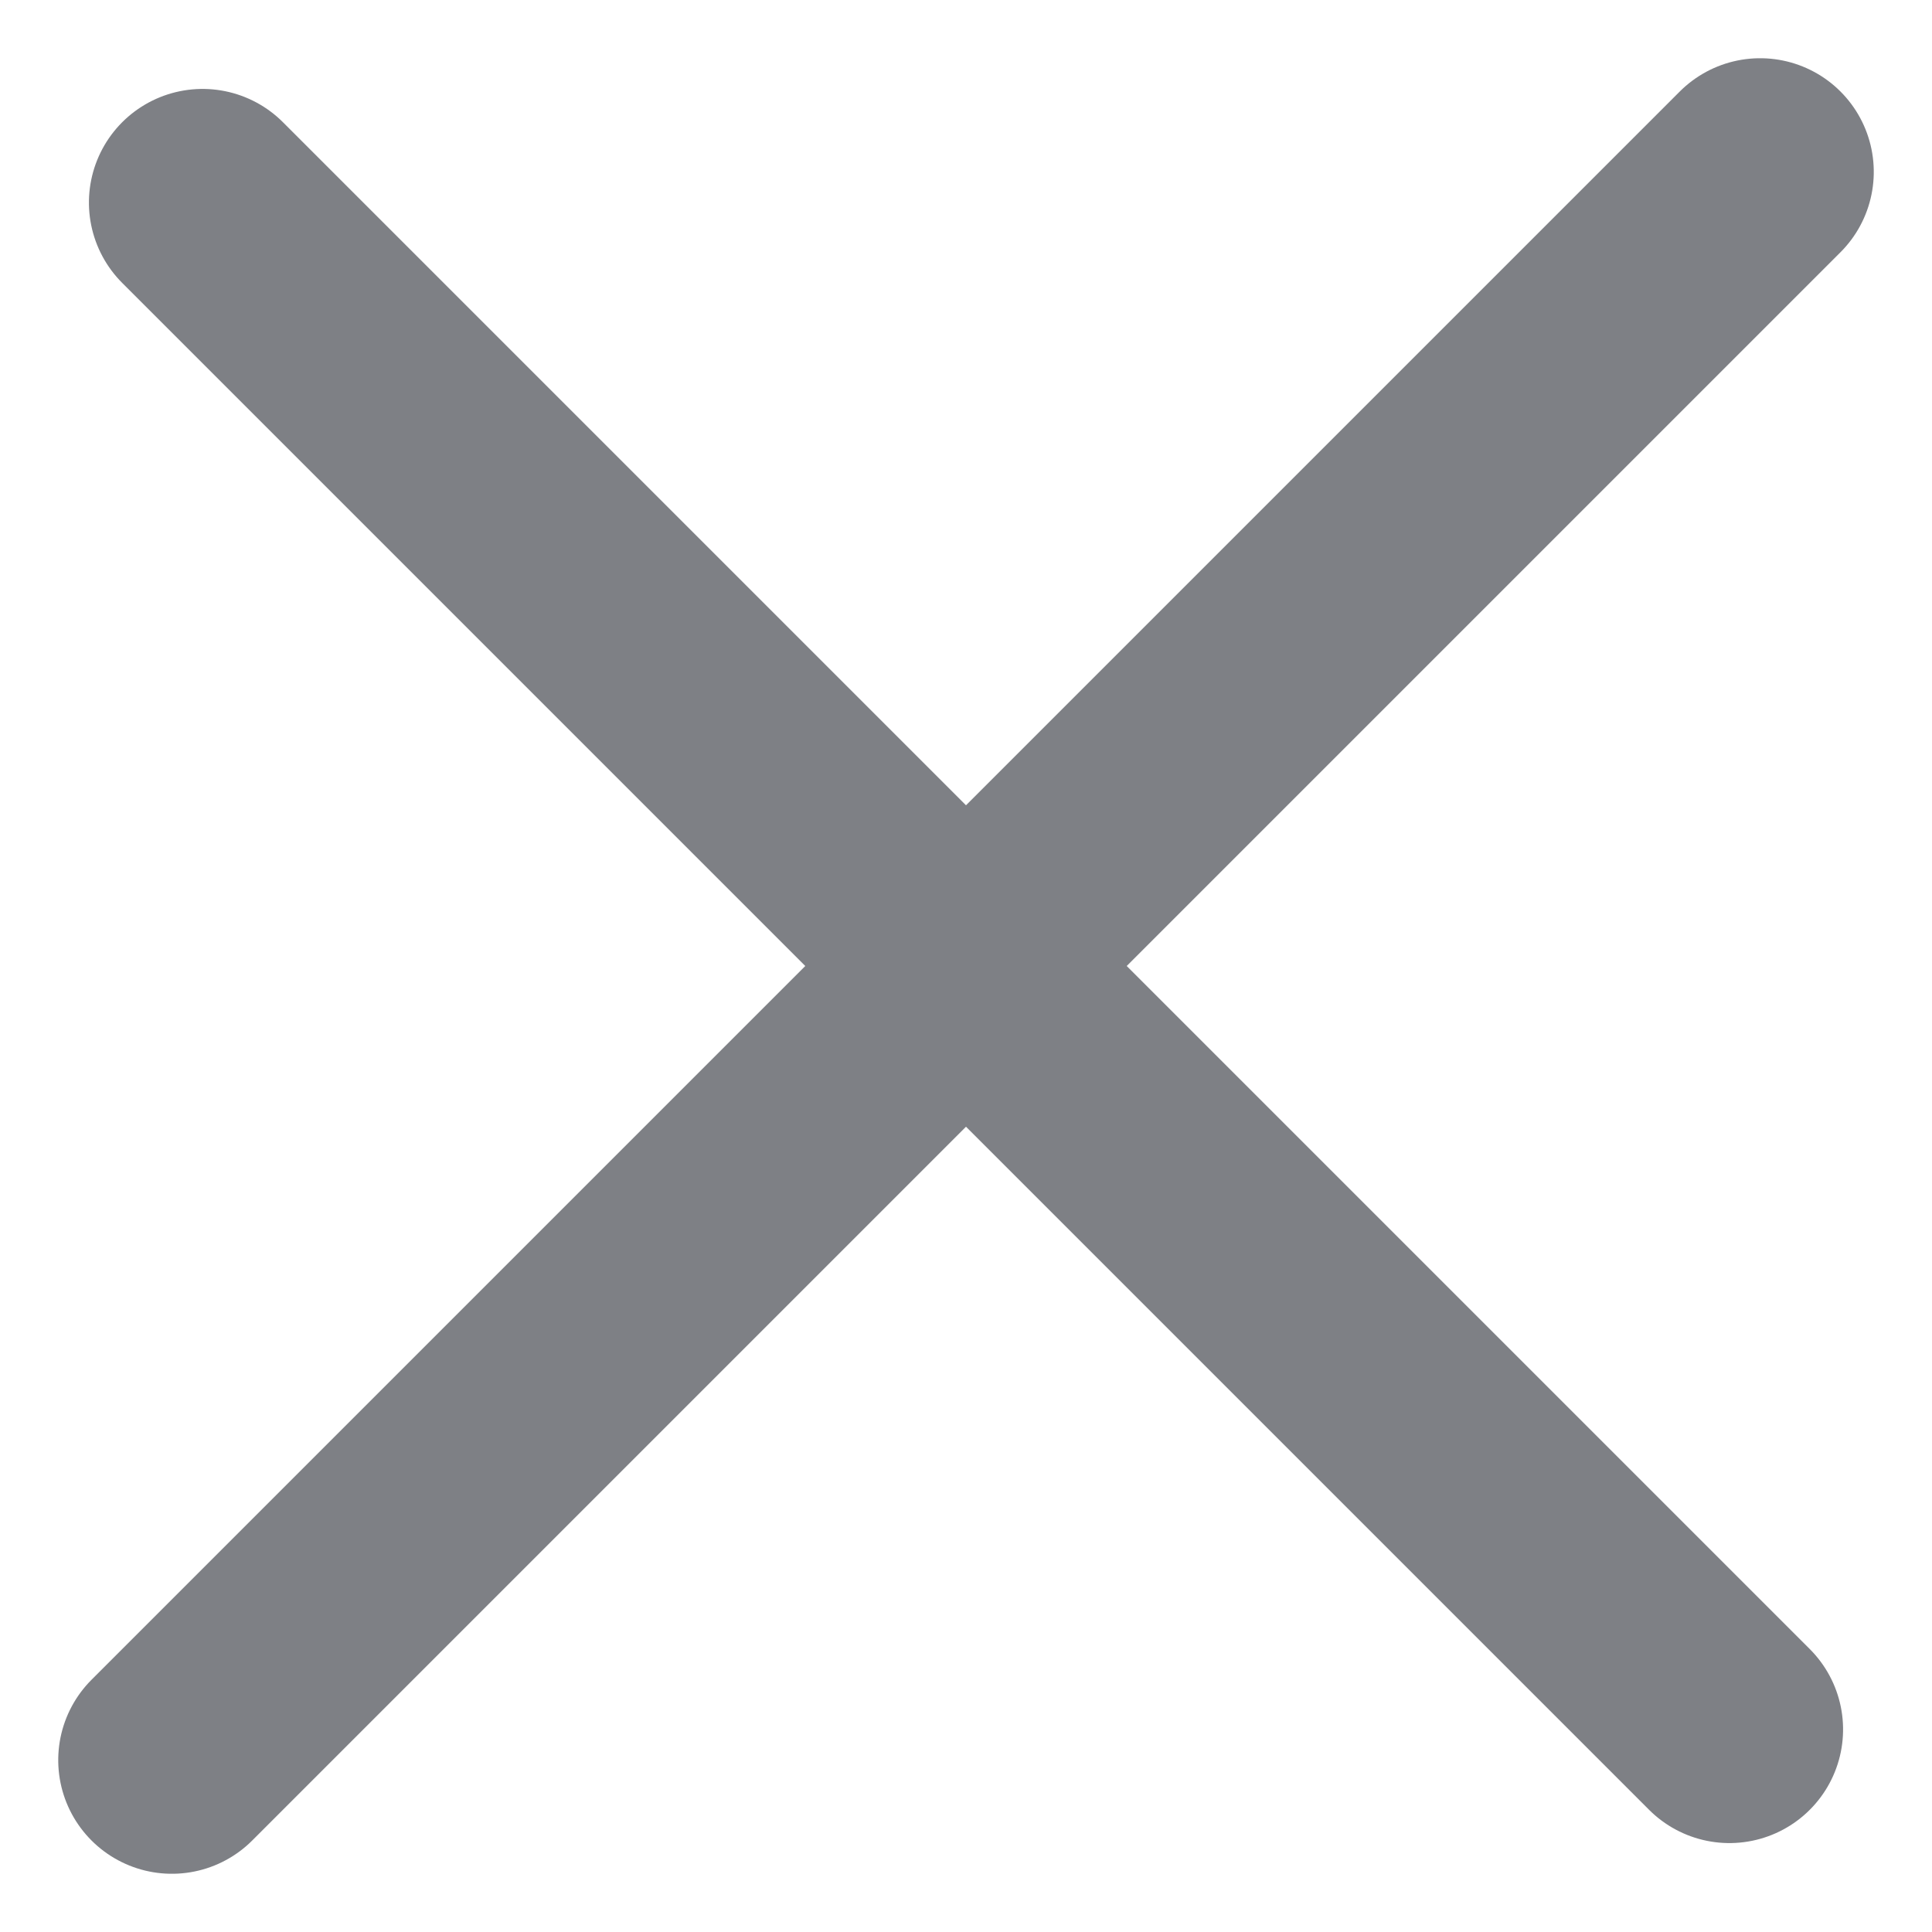<?xml version="1.0" encoding="UTF-8"?>
<svg width="17px" height="17px" viewBox="0 0 17 17" version="1.1" xmlns="http://www.w3.org/2000/svg" xmlns:xlink="http://www.w3.org/1999/xlink">
    <!-- Generator: Sketch 53.1 (72631) - https://sketchapp.com -->
    <title>icon</title>
    <desc>Created with Sketch.</desc>
    <g id="Page-1" stroke="none" stroke-width="1" fill="none" fill-rule="evenodd" stroke-linecap="round" stroke-linejoin="round">
        <g id="состояния" transform="translate(-913, -3727)" stroke="#7E8085" stroke-width="2">
            <g id="5-screen_отправить-заявку" transform="translate(-243, 3065)">
                <g id="doc_загружен" transform="translate(719, 632)">
                    <g id="icon" transform="translate(431, 24)">
                        <path d="M14.5,14.5 L14.5,4.618 L14.5,14.5 L5,14.5 L14.5,14.5 Z M14.5,14.5 L14.5,24.382 L14.5,14.5 L24,14.5 L14.5,14.5 Z" transform="translate(14.5, 14.5) rotate(45) translate(-14.5, -14.5) "></path>
                    </g>
                </g>
            </g>
        </g>
    </g>
</svg>